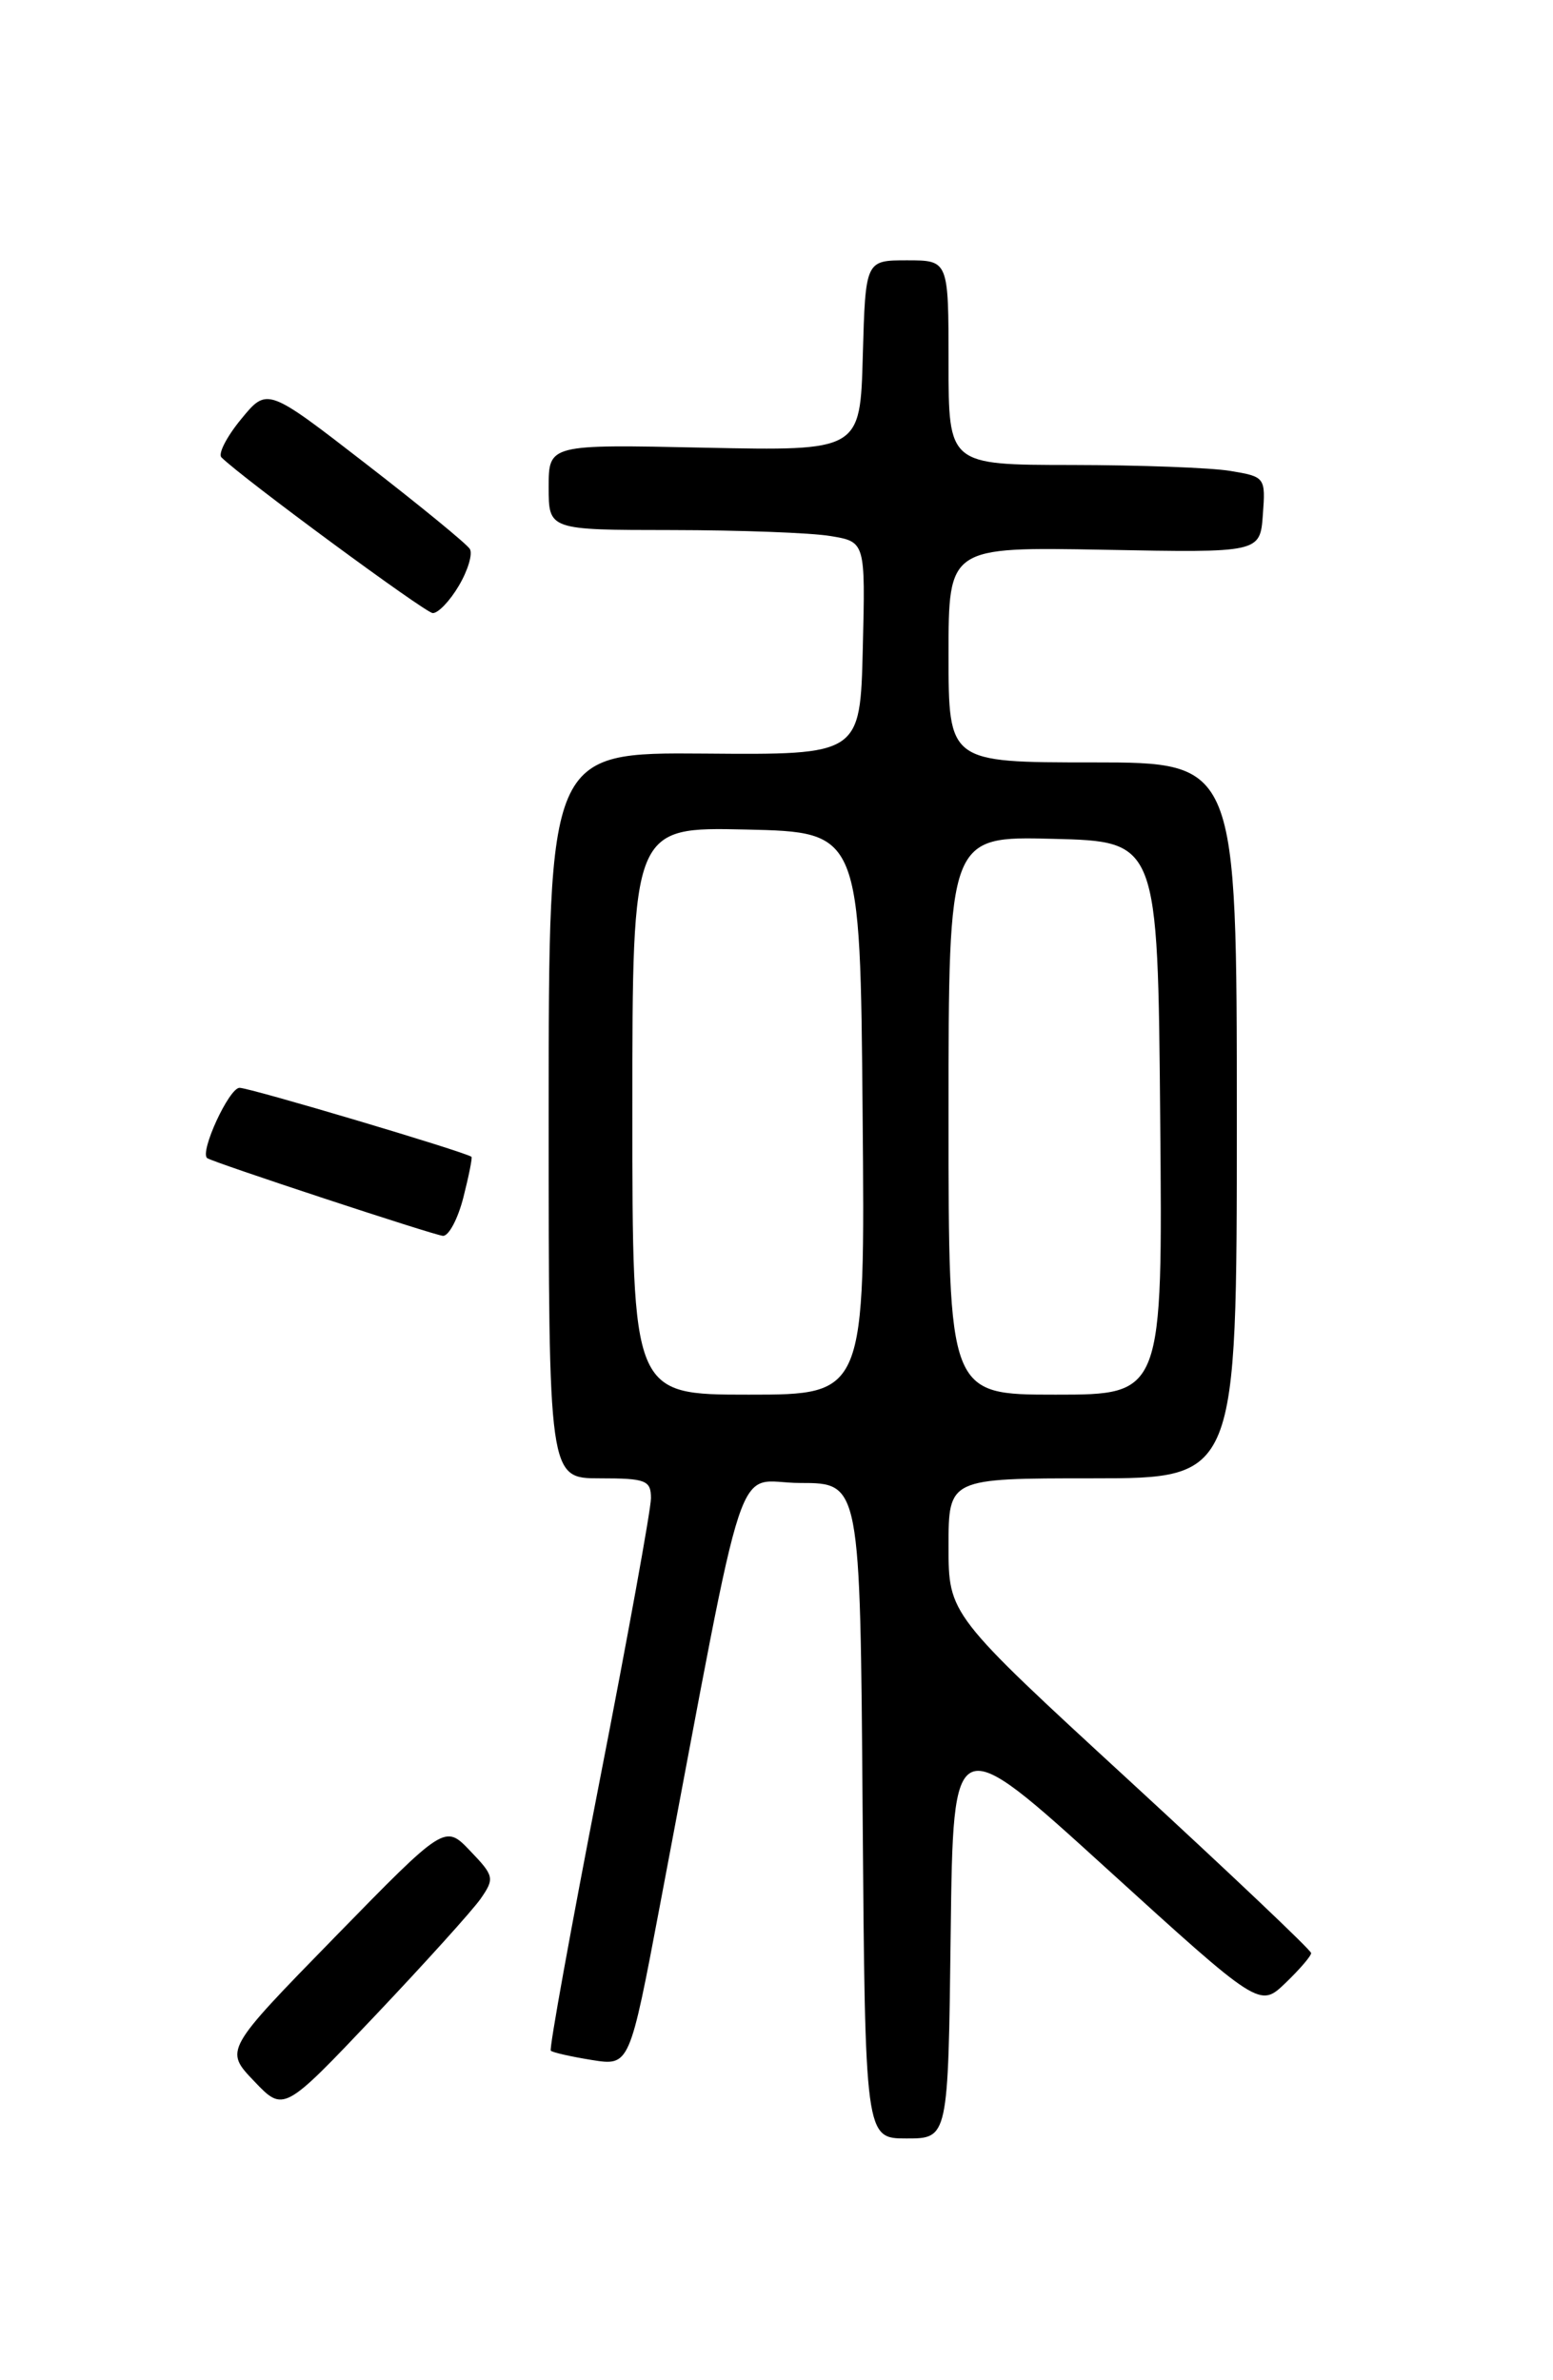 <?xml version="1.0" encoding="UTF-8" standalone="no"?>
<!DOCTYPE svg PUBLIC "-//W3C//DTD SVG 1.1//EN" "http://www.w3.org/Graphics/SVG/1.1/DTD/svg11.dtd" >
<svg xmlns="http://www.w3.org/2000/svg" xmlns:xlink="http://www.w3.org/1999/xlink" version="1.1" viewBox="0 0 167 256">
 <g >
 <path fill="currentColor"
d=" M 102.23 207.98 C 102.50 185.96 102.50 185.96 118.98 200.95 C 135.46 215.94 135.46 215.94 138.23 213.28 C 139.75 211.82 141.00 210.37 140.99 210.06 C 140.99 209.75 132.21 201.43 121.49 191.56 C 102.00 173.63 102.00 173.63 102.00 166.31 C 102.00 159.00 102.00 159.00 117.50 159.00 C 133.00 159.00 133.00 159.00 133.00 120.50 C 133.00 82.00 133.00 82.00 117.50 82.00 C 102.00 82.00 102.00 82.00 102.00 70.41 C 102.00 58.82 102.00 58.82 118.75 59.13 C 135.50 59.45 135.50 59.45 135.80 55.36 C 136.10 51.34 136.04 51.27 132.30 50.65 C 130.21 50.30 122.54 50.02 115.25 50.01 C 102.00 50.00 102.00 50.00 102.00 39.00 C 102.00 28.00 102.00 28.00 97.53 28.00 C 93.07 28.00 93.07 28.00 92.78 38.25 C 92.50 48.50 92.50 48.50 75.75 48.15 C 59.00 47.79 59.00 47.79 59.00 52.40 C 59.00 57.00 59.00 57.00 72.25 57.01 C 79.54 57.02 87.20 57.30 89.28 57.65 C 93.06 58.27 93.06 58.27 92.78 69.73 C 92.50 81.19 92.50 81.19 75.75 81.05 C 59.00 80.92 59.00 80.92 59.00 119.96 C 59.00 159.00 59.00 159.00 64.50 159.00 C 69.45 159.00 70.00 159.21 70.00 161.14 C 70.00 162.32 67.50 176.09 64.44 191.75 C 61.39 207.41 59.04 220.37 59.23 220.56 C 59.42 220.75 61.40 221.20 63.64 221.56 C 67.70 222.21 67.70 222.21 70.98 204.85 C 80.58 154.20 78.82 159.50 86.05 159.50 C 92.50 159.50 92.50 159.50 92.76 194.75 C 93.03 230.00 93.03 230.00 97.49 230.00 C 101.96 230.00 101.96 230.00 102.23 207.98 Z  M 51.69 204.21 C 53.20 202.03 53.14 201.76 50.56 199.07 C 47.84 196.22 47.84 196.22 35.99 208.36 C 24.14 220.50 24.14 220.50 27.32 223.83 C 30.50 227.17 30.50 227.17 40.30 216.83 C 45.68 211.15 50.81 205.47 51.69 204.21 Z  M 49.83 128.78 C 50.42 126.46 50.81 124.50 50.70 124.42 C 49.90 123.85 26.88 117.00 25.76 117.00 C 24.63 117.00 21.44 123.93 22.28 124.56 C 22.88 125.01 46.66 132.85 47.63 132.92 C 48.25 132.96 49.24 131.10 49.83 128.78 Z  M 49.34 63.00 C 50.32 61.35 50.85 59.56 50.52 59.04 C 50.20 58.51 45.16 54.38 39.33 49.87 C 28.73 41.66 28.73 41.66 25.93 45.08 C 24.38 46.96 23.43 48.81 23.81 49.19 C 26.03 51.40 45.68 65.88 46.53 65.94 C 47.10 65.97 48.37 64.65 49.34 63.00 Z  M 68.00 119.47 C 68.00 88.94 68.00 88.94 80.25 89.22 C 92.50 89.50 92.50 89.50 92.76 119.75 C 93.03 150.00 93.03 150.00 80.51 150.00 C 68.00 150.00 68.00 150.00 68.00 119.47 Z  M 102.00 119.97 C 102.00 89.93 102.00 89.93 113.25 90.22 C 124.50 90.50 124.50 90.50 124.76 120.25 C 125.03 150.00 125.03 150.00 113.51 150.00 C 102.00 150.00 102.00 150.00 102.00 119.97 Z "/>
</g>
</svg>